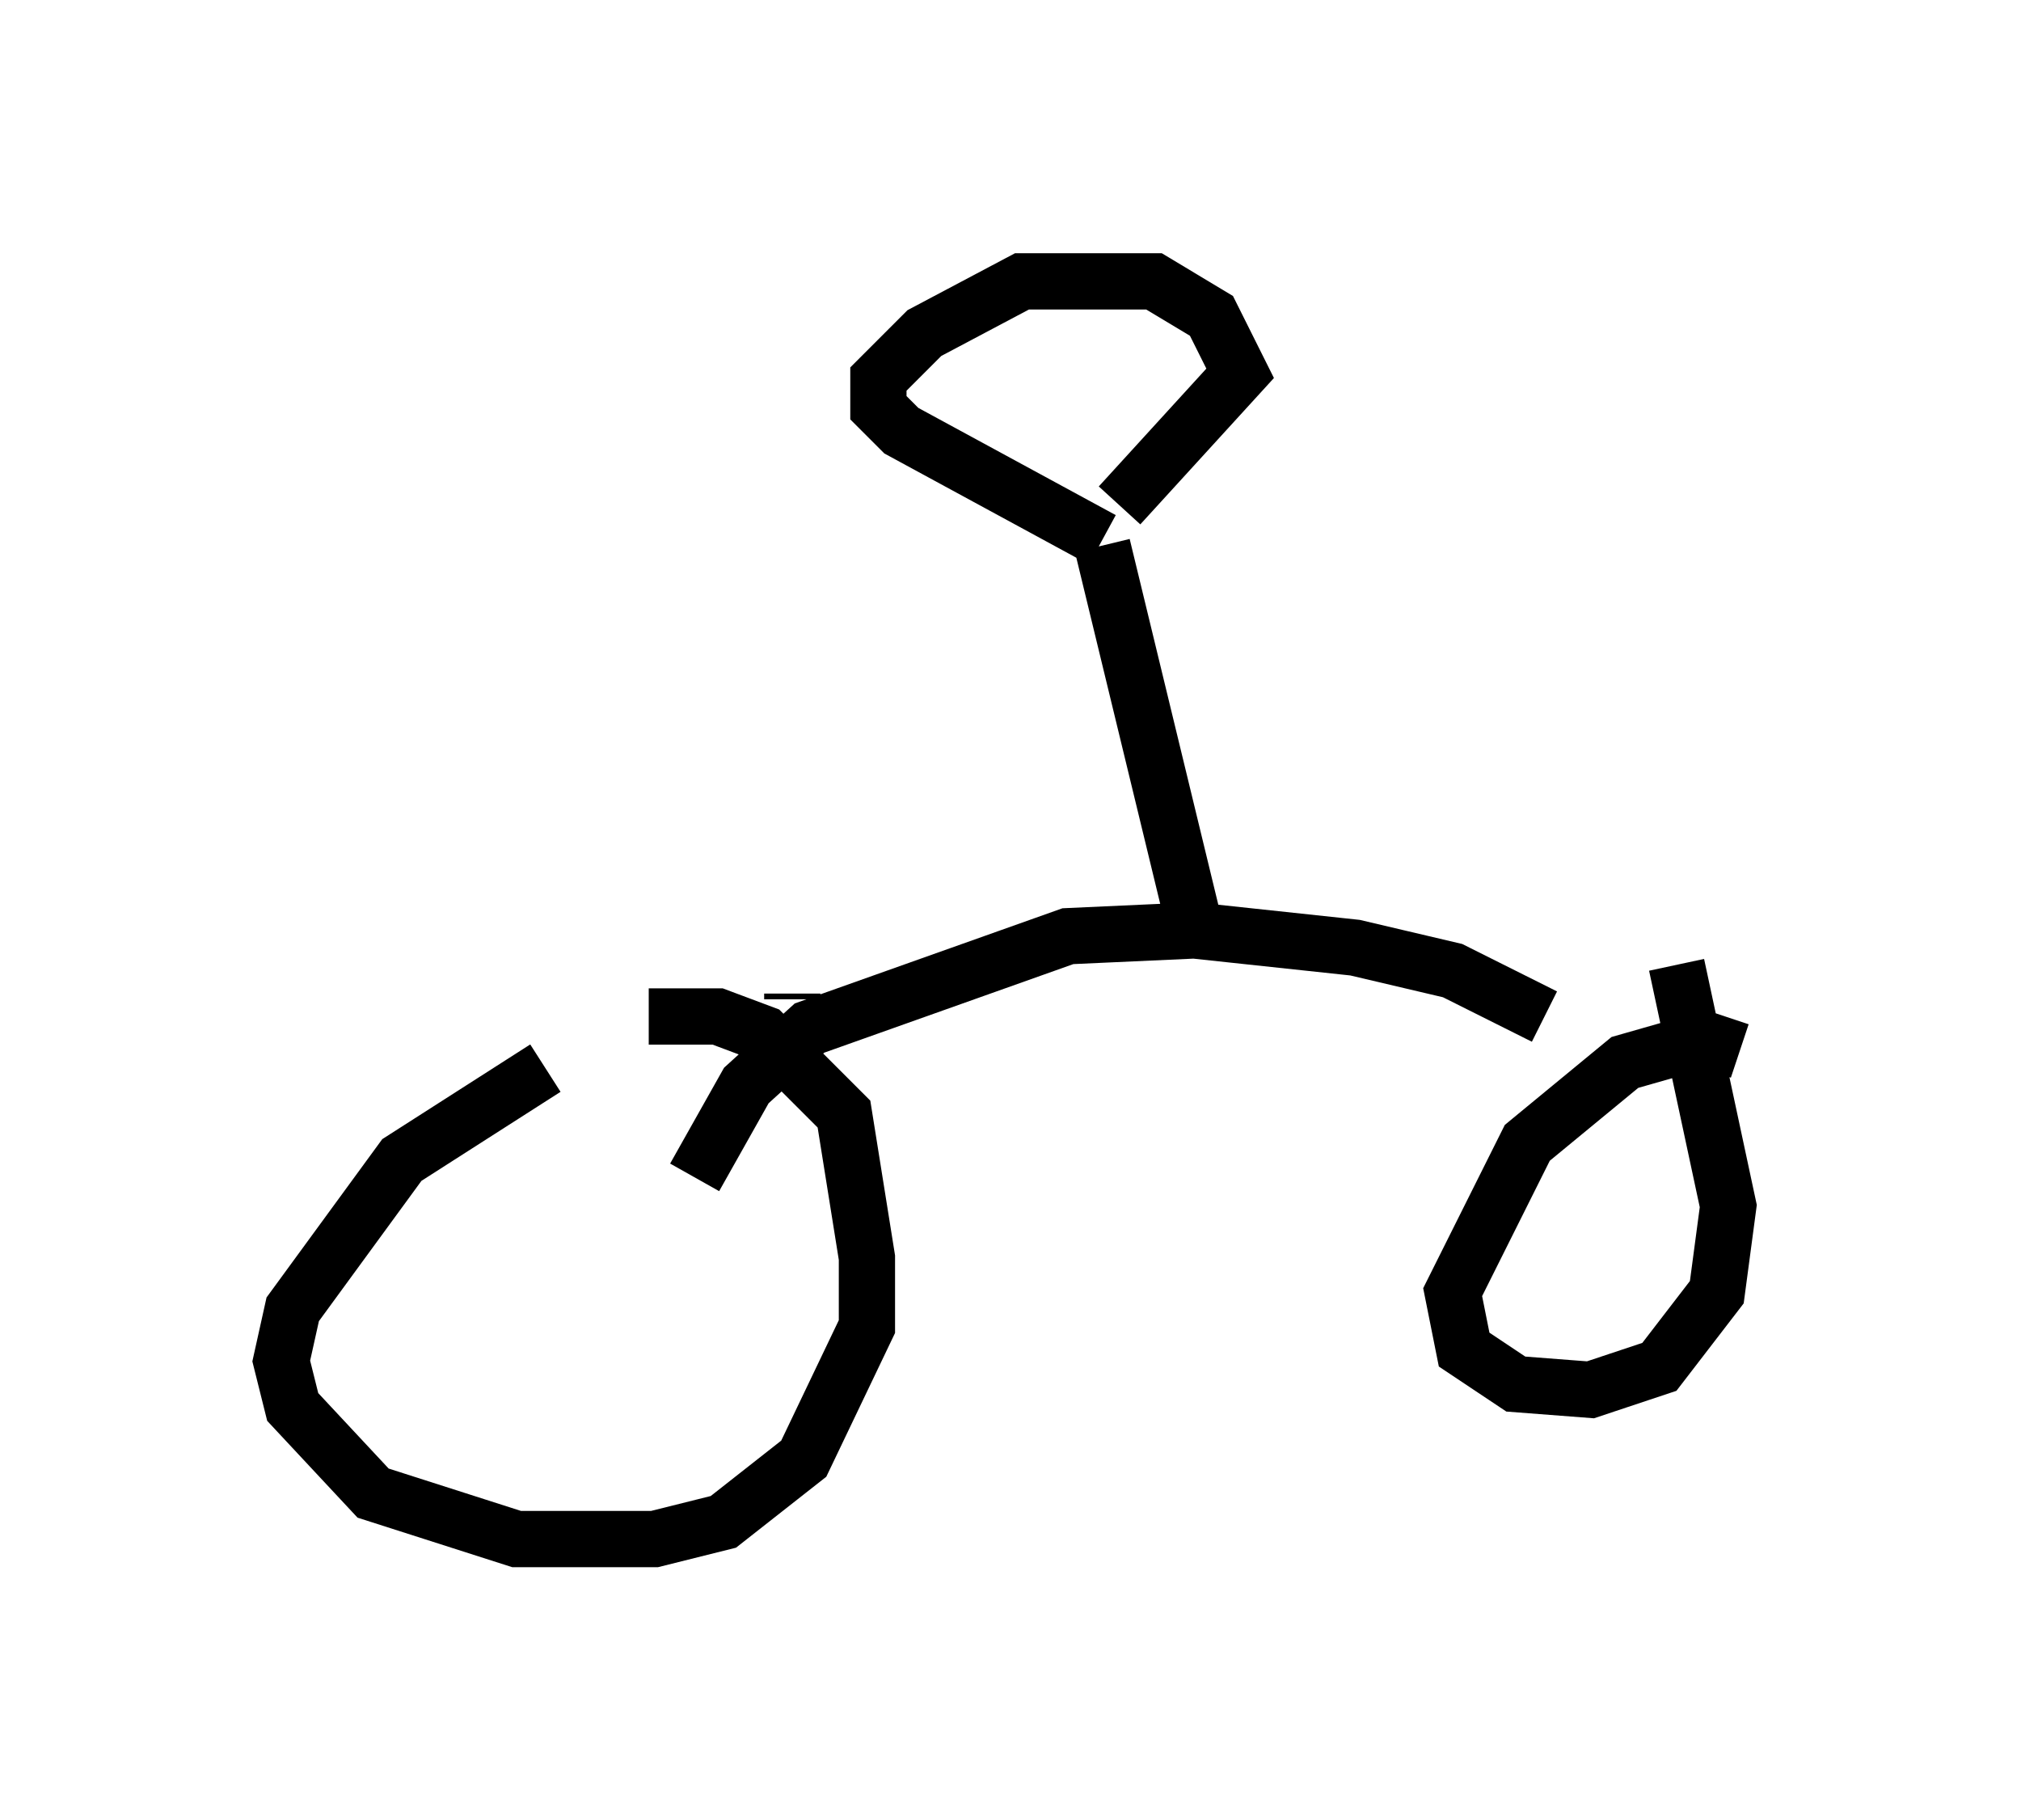 <?xml version="1.0" encoding="utf-8" ?>
<svg baseProfile="full" height="32.356" version="1.1" width="35.929" xmlns="http://www.w3.org/2000/svg" xmlns:ev="http://www.w3.org/2001/xml-events" xmlns:xlink="http://www.w3.org/1999/xlink"><defs /><rect fill="white" height="32.356" width="35.929" x="0" y="0" /><path d="M10.717, 19.292 m-1.021, -0.306 l-2.552, 1.633 -1.94, 2.654 l-0.204, 0.919 0.204, 0.817 l1.429, 1.531 2.552, 0.817 l2.45, 0.0 1.225, -0.306 l1.429, -1.123 1.123, -2.348 l0.0, -1.225 -0.408, -2.552 l-1.429, -1.429 -0.817, -0.306 l-1.225, 0.0 m19.396, 0.613 l-0.613, -0.204 -1.429, 0.408 l-1.735, 1.429 -1.327, 2.654 l0.204, 1.021 0.919, 0.613 l1.327, 0.102 1.225, -0.408 l1.021, -1.327 0.204, -1.531 l-0.919, -4.288 m-15.721, 0.613 l0.0, -0.102 m-0.613, 0.817 l0.102, -0.102 m13.883, -0.306 l-1.633, -0.817 -1.735, -0.408 l-2.858, -0.306 -2.246, 0.102 l-4.594, 1.633 -1.123, 1.021 l-0.919, 1.633 m8.881, -4.492 l-1.633, -6.738 m0.0, -0.102 l-3.573, -1.94 -0.408, -0.408 l0.0, -0.51 0.817, -0.817 l1.735, -0.919 2.348, 0.0 l1.021, 0.613 0.51, 1.021 l-2.144, 2.348 " fill="none" stroke="black" stroke-width="1" /></svg>